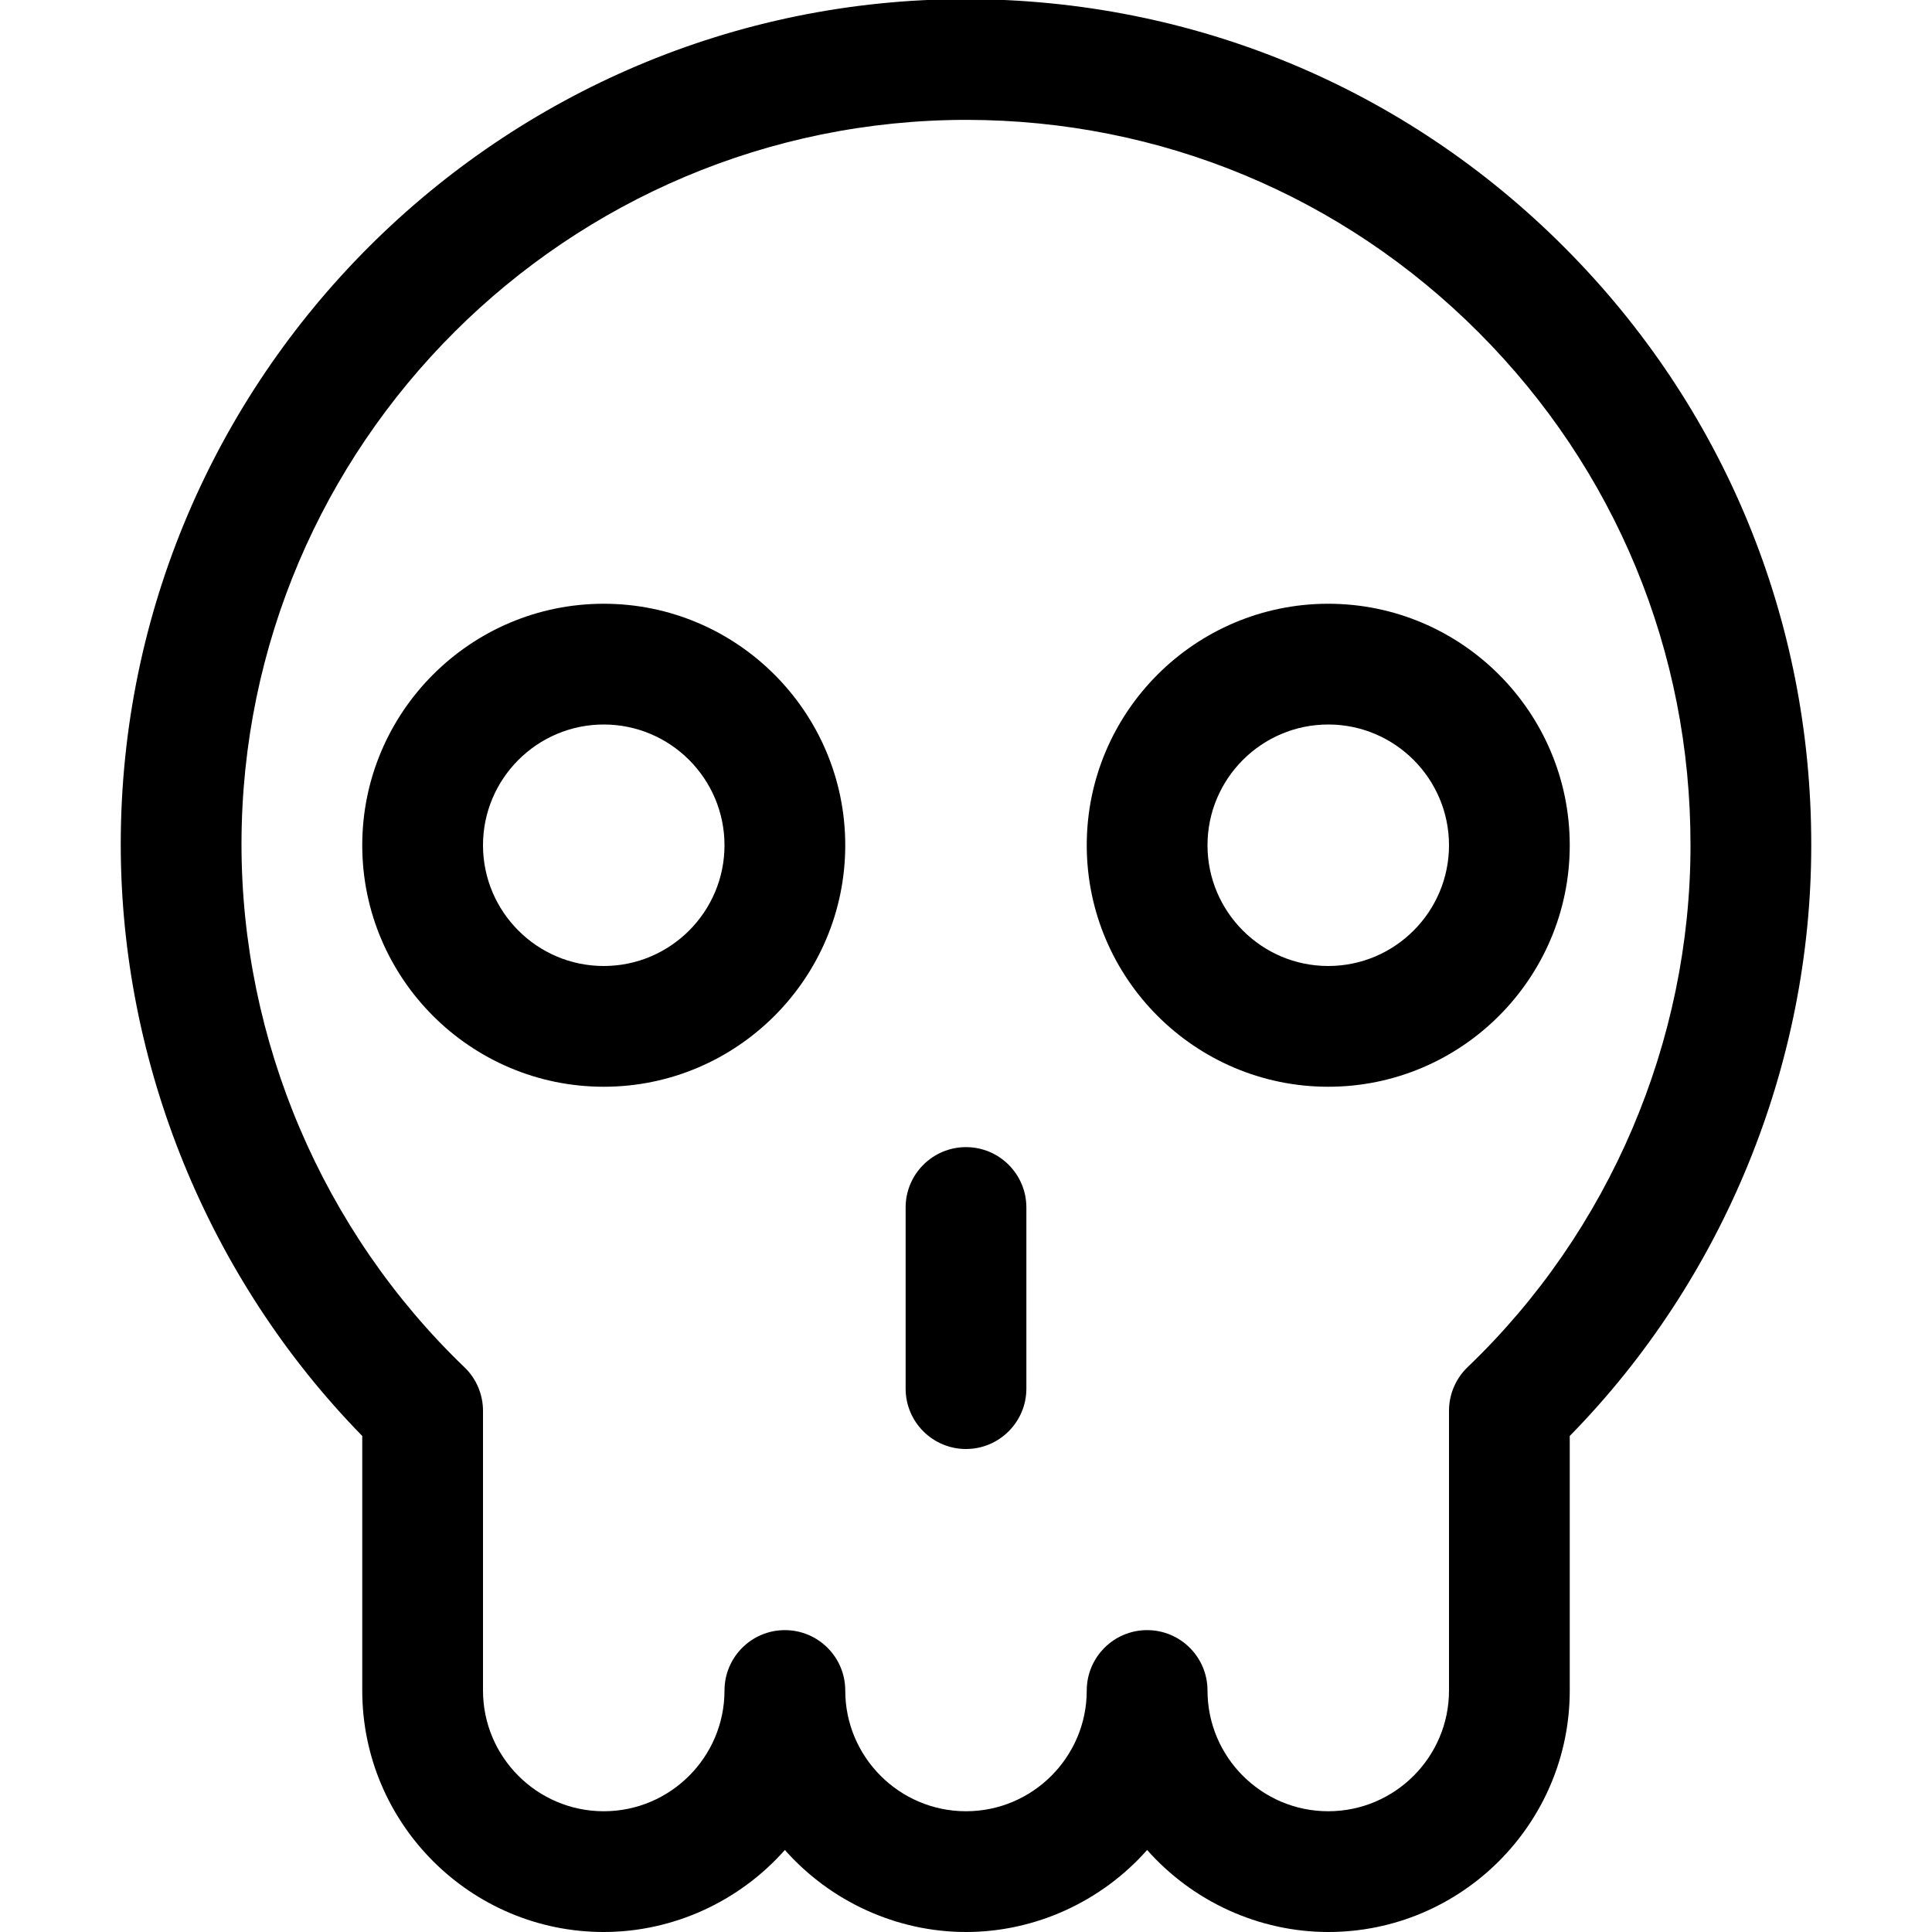 <?xml version="1.0" encoding="utf-8"?>
<!-- Generator: Adobe Illustrator 22.1.0, SVG Export Plug-In . SVG Version: 6.00 Build 0)  -->
<svg version="1.1" id="Layer_1" xmlns="http://www.w3.org/2000/svg" xmlns:xlink="http://www.w3.org/1999/xlink" x="0px" y="0px"
	 viewBox="0 0 24 24" style="enable-background:new 0 0 24 24;" xml:space="preserve">
<title>skull-1</title>
<g>
	<path d="M16.5,24c-0.863,0-1.685-0.38-2.25-1.019C13.685,23.62,12.863,24,12,24c-0.863,0-1.685-0.38-2.25-1.019
		C9.185,23.62,8.363,24,7.5,24c-1.654,0-3-1.346-3-3v-3.162c-1.911-1.953-3.003-4.626-3-7.36C1.506,4.695,6.217-0.011,12-0.011
		c2.816,0.003,5.452,1.098,7.433,3.083c1.981,1.985,3.07,4.623,3.067,7.428c0.001,2.727-1.09,5.392-3,7.338V21
		C19.5,22.654,18.154,24,16.5,24z M14.25,20.25c0.414,0,0.75,0.336,0.75,0.75c0,0.827,0.673,1.5,1.5,1.5S18,21.827,18,21v-3.475
		c0-0.204,0.084-0.401,0.231-0.542c1.761-1.684,2.77-4.046,2.769-6.483c0.003-2.405-0.931-4.666-2.629-6.368
		c-1.698-1.702-3.957-2.64-6.361-2.643c-4.967,0-9.005,4.033-9.01,8.99c-0.003,2.443,1.007,4.813,2.769,6.505
		C5.916,17.124,6,17.321,6,17.525V21c0,0.827,0.673,1.5,1.5,1.5S9,21.827,9,21c0-0.414,0.336-0.75,0.75-0.75S10.5,20.586,10.5,21
		c0,0.827,0.673,1.5,1.5,1.5s1.5-0.673,1.5-1.5C13.5,20.586,13.836,20.25,14.25,20.25z"/>
	<path d="M7.5,13.5c-1.654,0-3-1.346-3-3s1.346-3,3-3s3,1.346,3,3S9.154,13.5,7.5,13.5z M7.5,9C6.673,9,6,9.673,6,10.5
		C6,11.327,6.673,12,7.5,12S9,11.327,9,10.5C9,9.673,8.327,9,7.5,9z"/>
	<path d="M16.5,13.5c-1.654,0-3-1.346-3-3s1.346-3,3-3s3,1.346,3,3S18.154,13.5,16.5,13.5z M16.5,9C15.673,9,15,9.673,15,10.5
		c0,0.827,0.673,1.5,1.5,1.5s1.5-0.673,1.5-1.5C18,9.673,17.327,9,16.5,9z"/>
	<path d="M12,18c-0.414,0-0.75-0.336-0.75-0.75V15c0-0.414,0.336-0.75,0.75-0.75s0.75,0.336,0.75,0.75v2.25
		C12.75,17.663,12.414,18,12,18z"/>
</g>
</svg>
